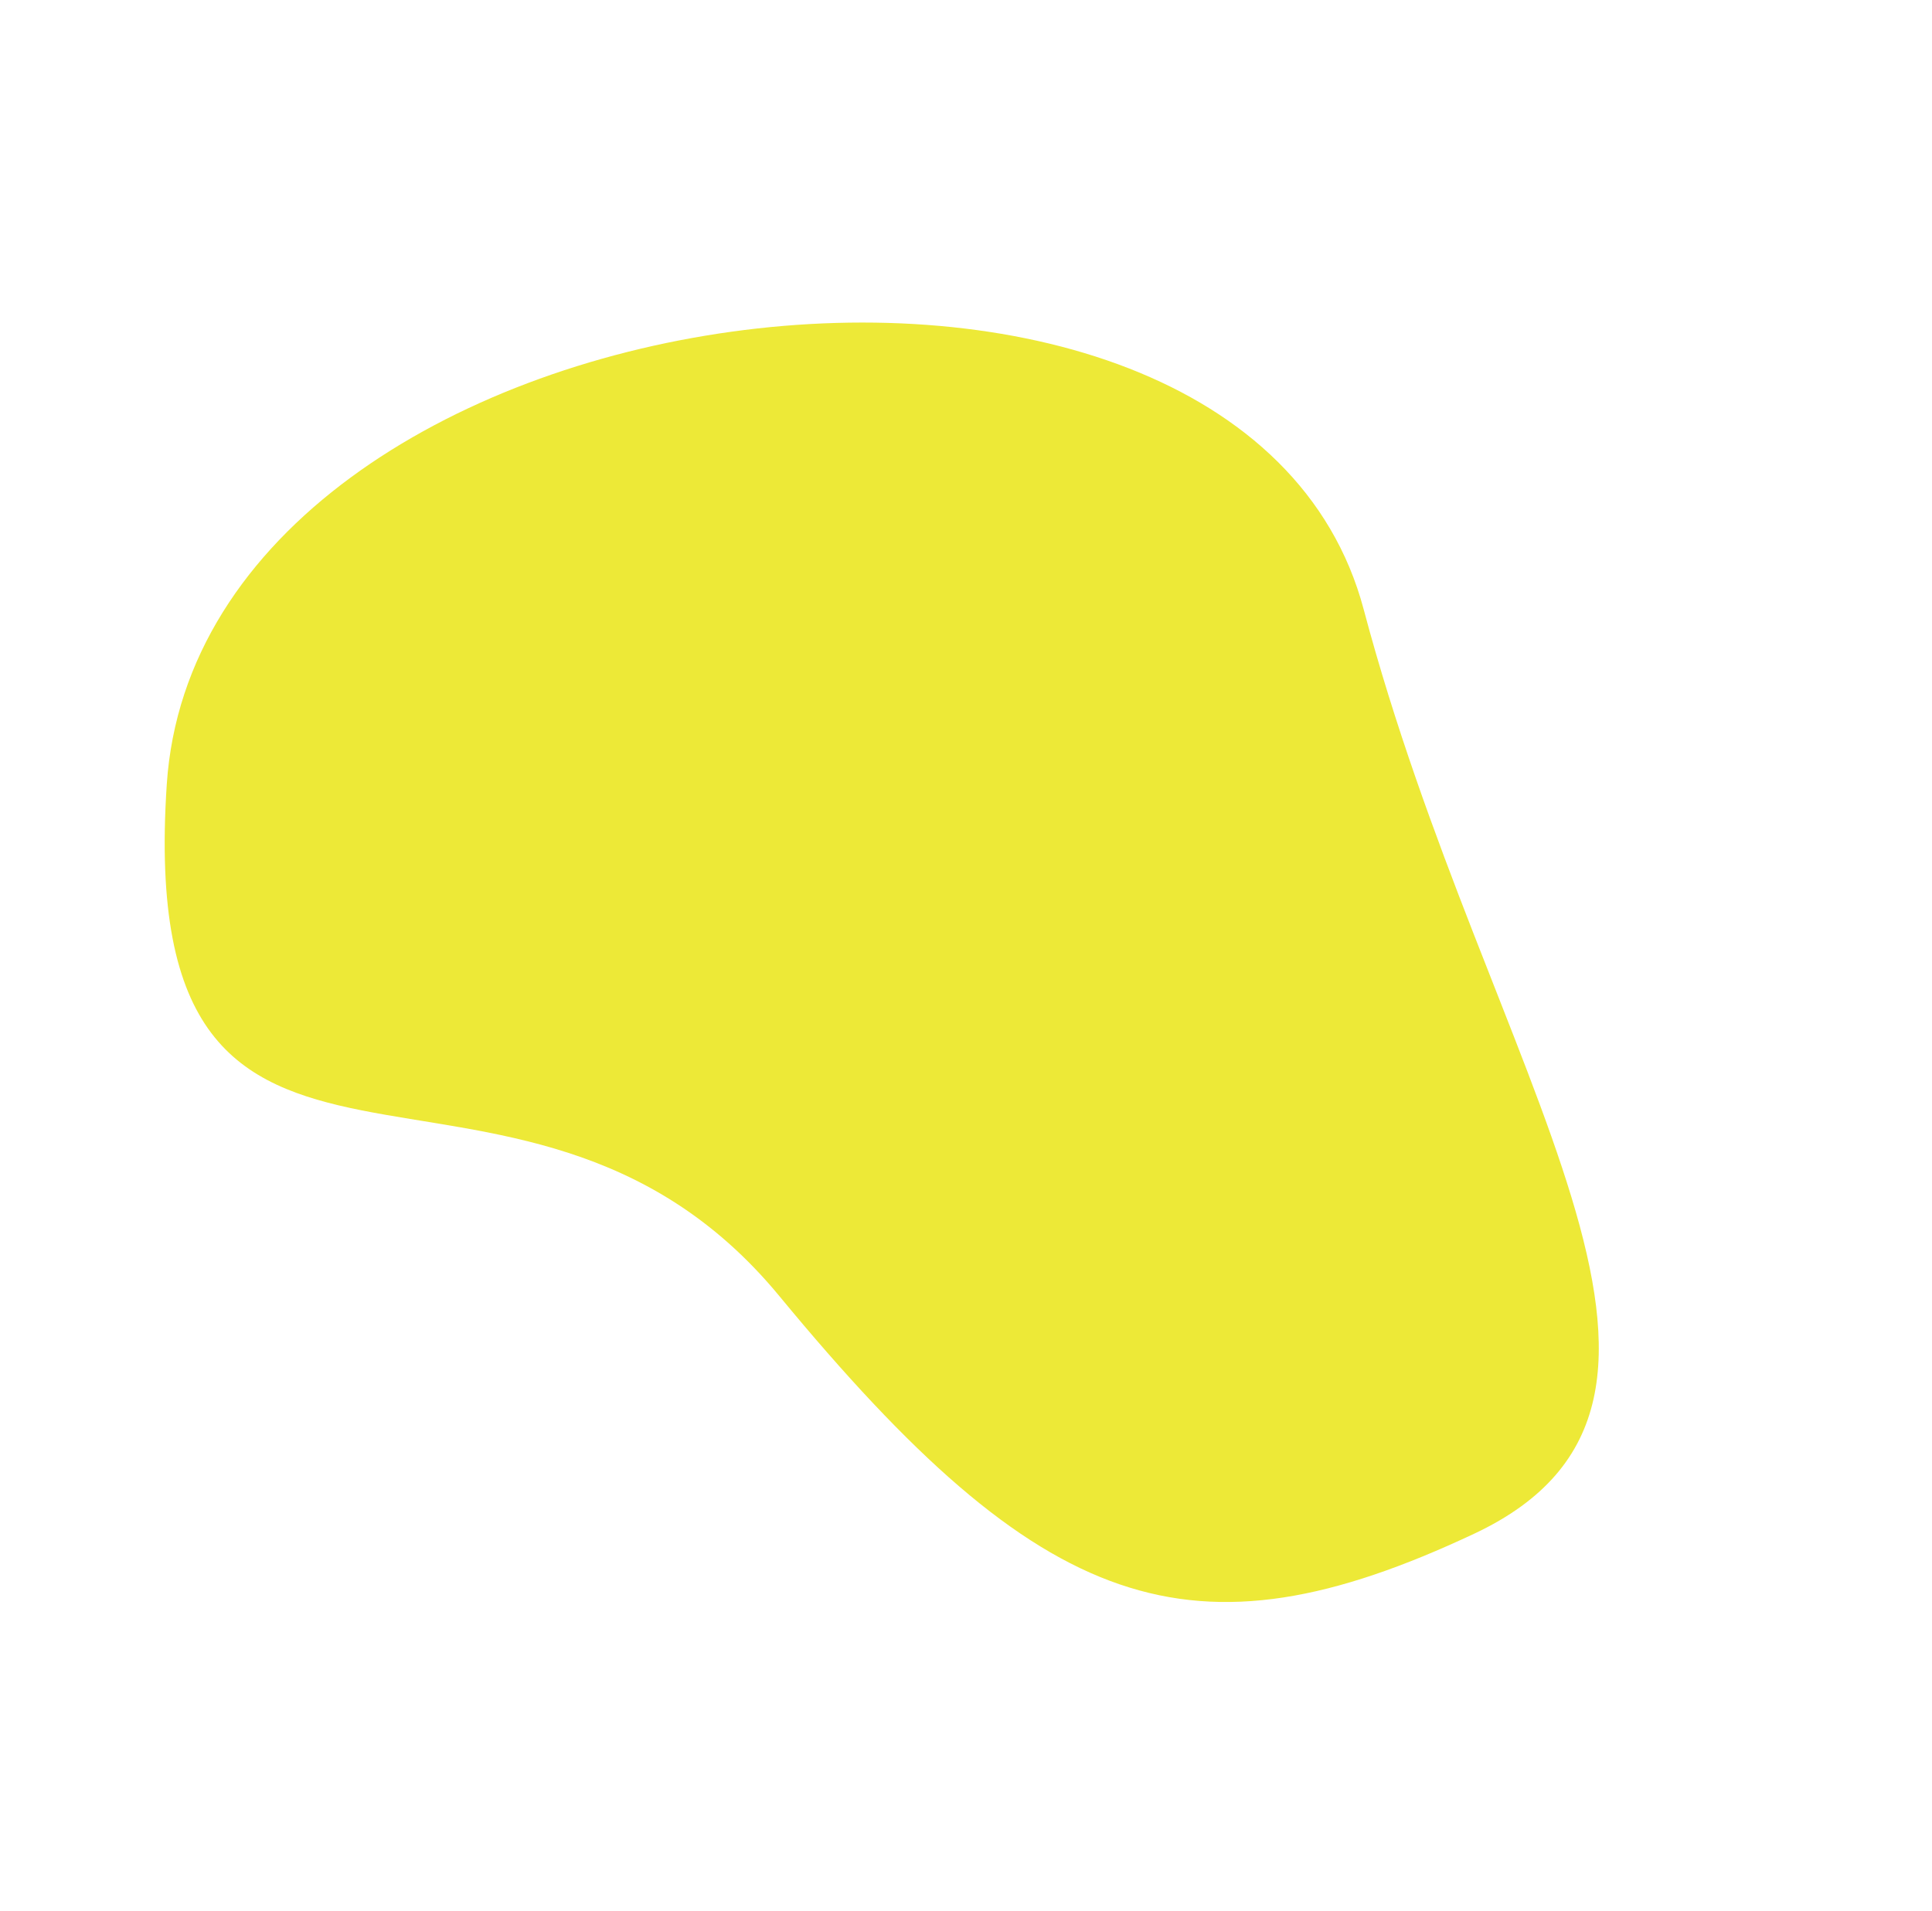 <svg xmlns="http://www.w3.org/2000/svg" width="371" height="366.984" viewBox="0 0 371 366.984">
  <path id="Path_9" data-name="Path 9" d="M132.482,37.913c78.763,10.337,91.5-83.868,153.072-8.334S219,260.251,140.336,210.872-18.5,151.156,3.779,95.531,53.719,27.576,132.482,37.913Z" transform="translate(220.695 366.984) rotate(-137)" fill="#ede937"/>
</svg>
